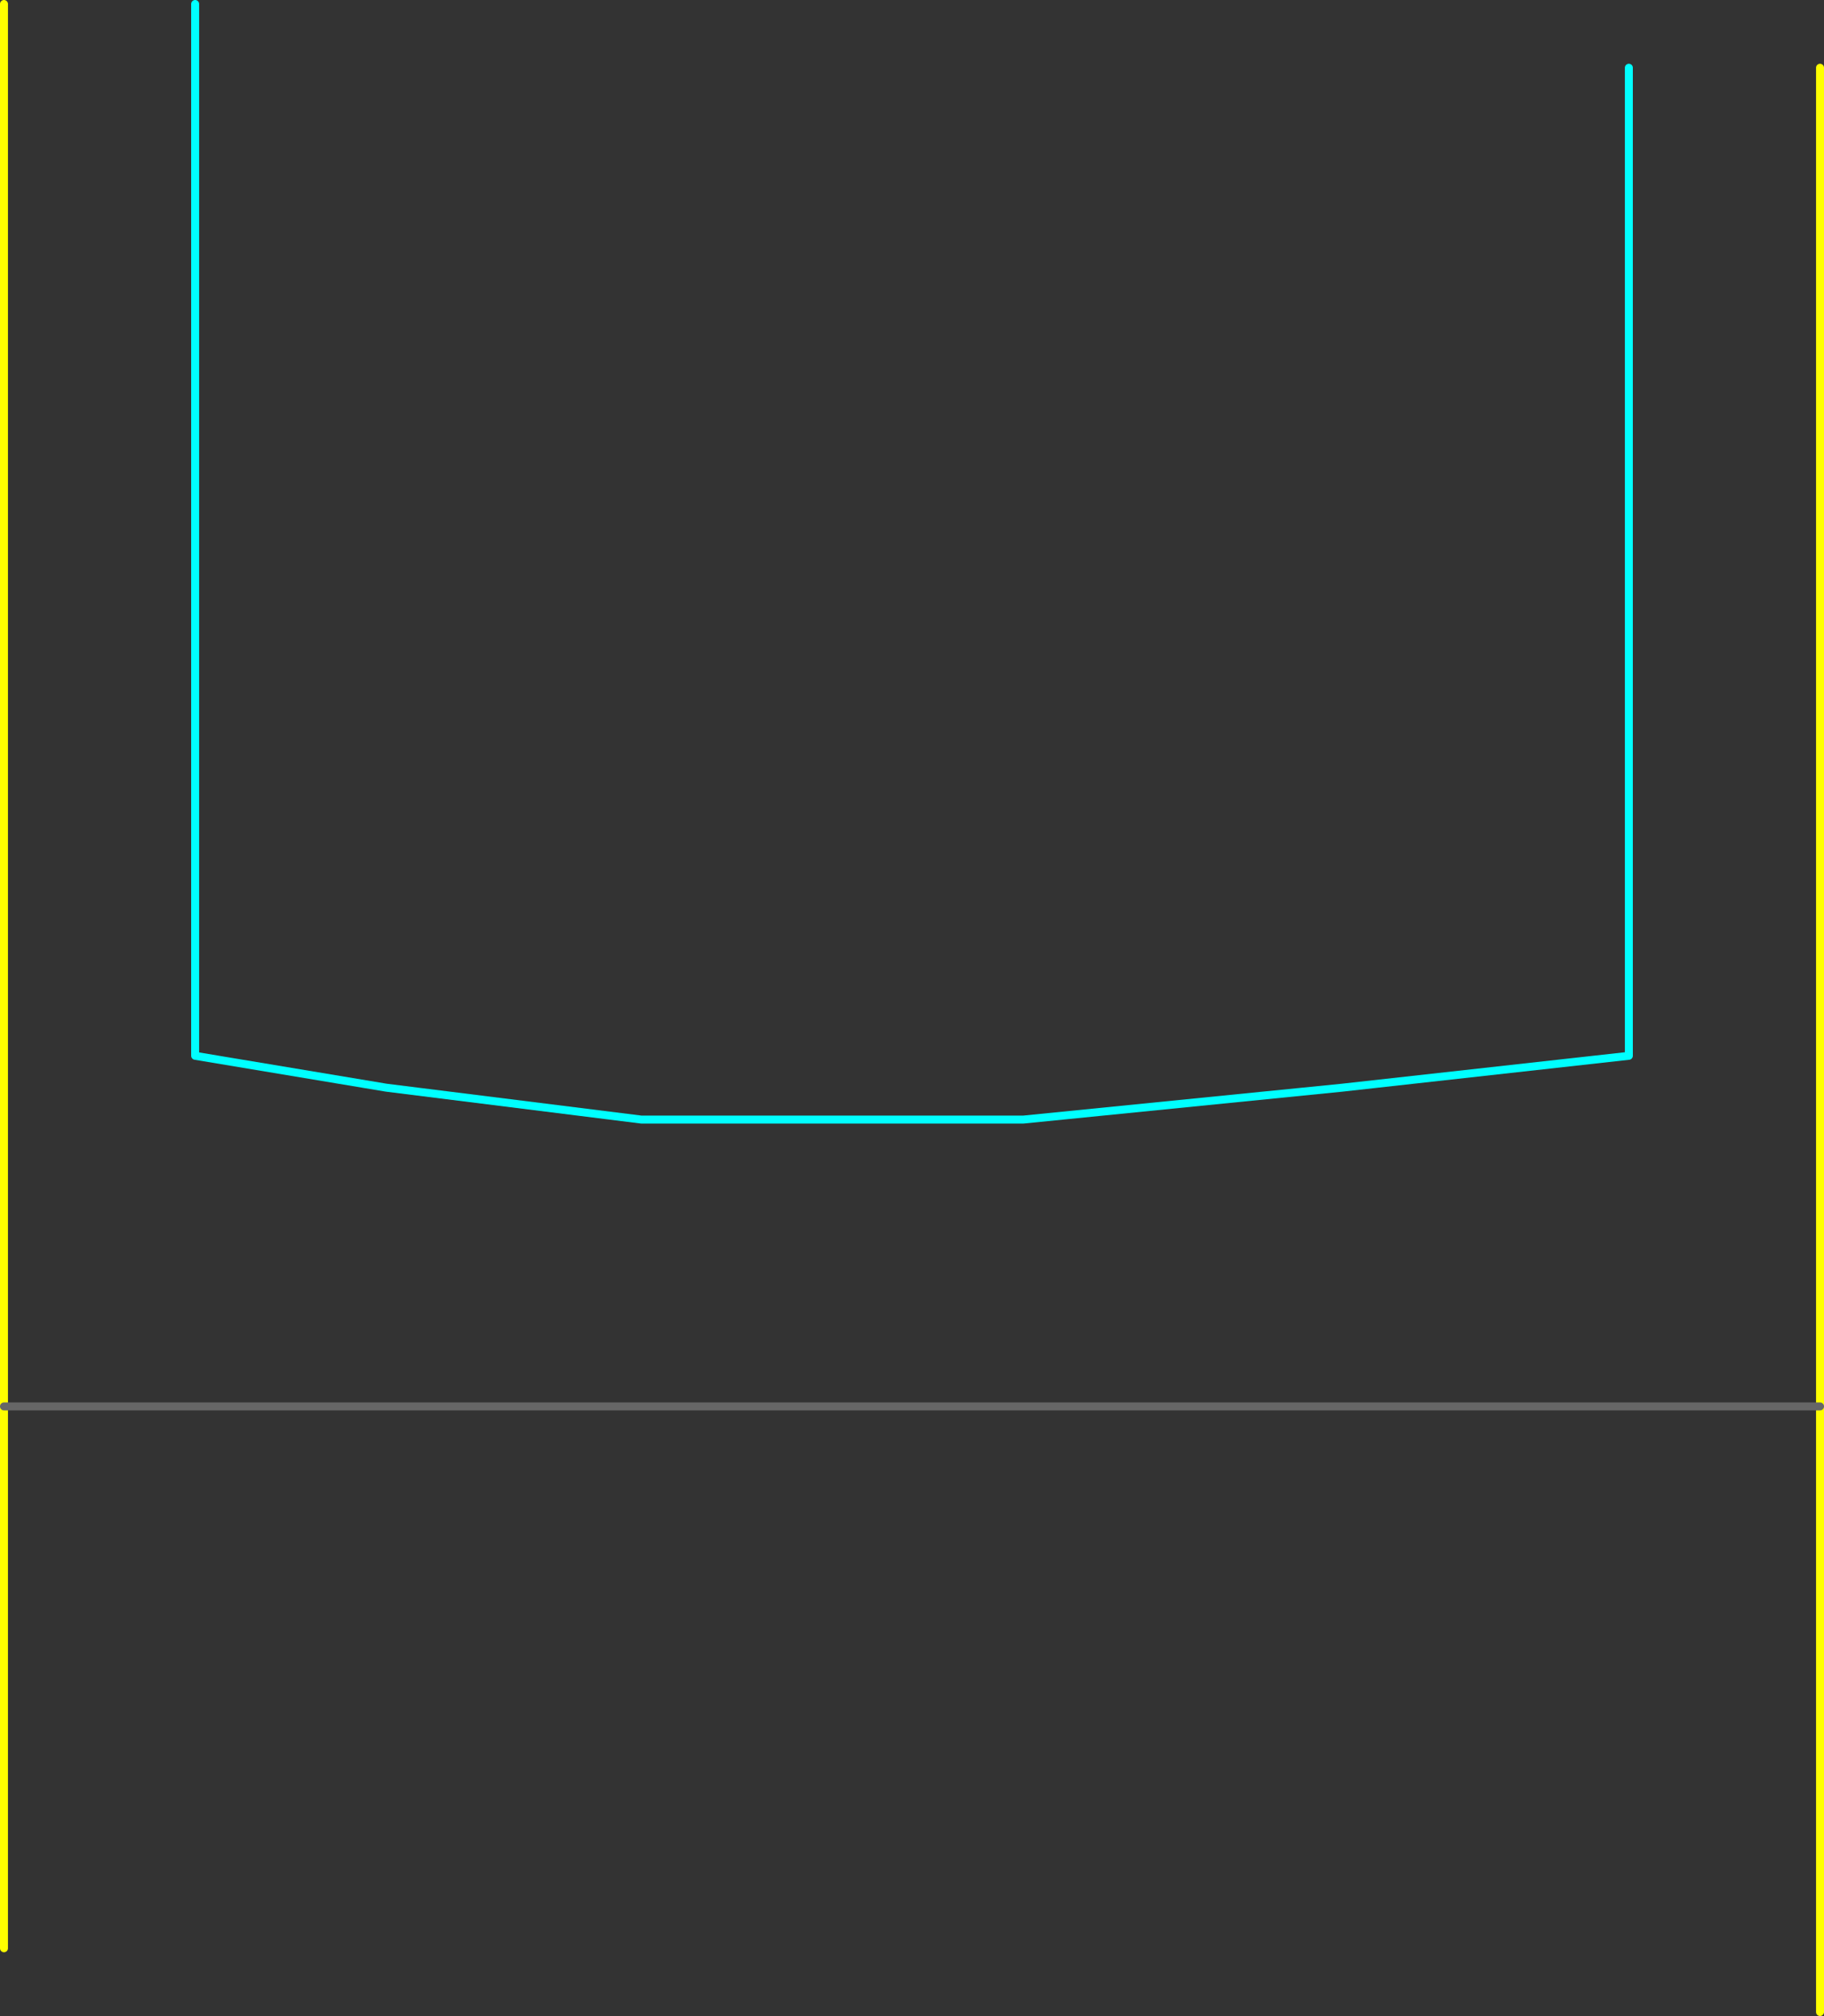 <?xml version="1.0" encoding="UTF-8" standalone="no"?>
<svg xmlns:ffdec="https://www.free-decompiler.com/flash" xmlns:xlink="http://www.w3.org/1999/xlink" ffdec:objectType="frame" height="1265.0px" width="1145.0px" xmlns="http://www.w3.org/2000/svg">
  <rect width="100%" height="100%" fill="#333333" stroke="none"/>
  <g transform="matrix(1.0, 0.0, 0.0, 1.0, 102.5, -77.5)">
    <use ffdec:characterId="851" height="1265.0" transform="matrix(1.0, 0.0, 0.0, 1.0, -102.5, 77.5)" width="1145.0" xlink:href="#shape0"/>
  </g>
  <defs>
    <g id="shape0" transform="matrix(1.0, 0.0, 0.0, 1.0, 102.5, -77.5)">
      <path d="M20.0 80.0 L20.0 740.0 140.0 760.0 300.0 780.0 540.0 780.0 740.0 760.0 920.0 740.0 920.0 120.0" fill="none" stroke="#00ffff" stroke-linecap="round" stroke-linejoin="round" stroke-width="5.0"/>
      <path d="M1040.0 1340.0 L1040.0 960.0 1040.0 120.0 M-100.0 960.0 L-100.0 1300.0 M-100.0 80.0 L-100.0 960.0" fill="none" stroke="#ffff00" stroke-linecap="round" stroke-linejoin="round" stroke-width="5.0"/>
      <path d="M1040.0 960.0 L-100.0 960.0" fill="none" stroke="#666666" stroke-linecap="round" stroke-linejoin="round" stroke-width="5.0"/>
    </g>
  </defs>
</svg>
